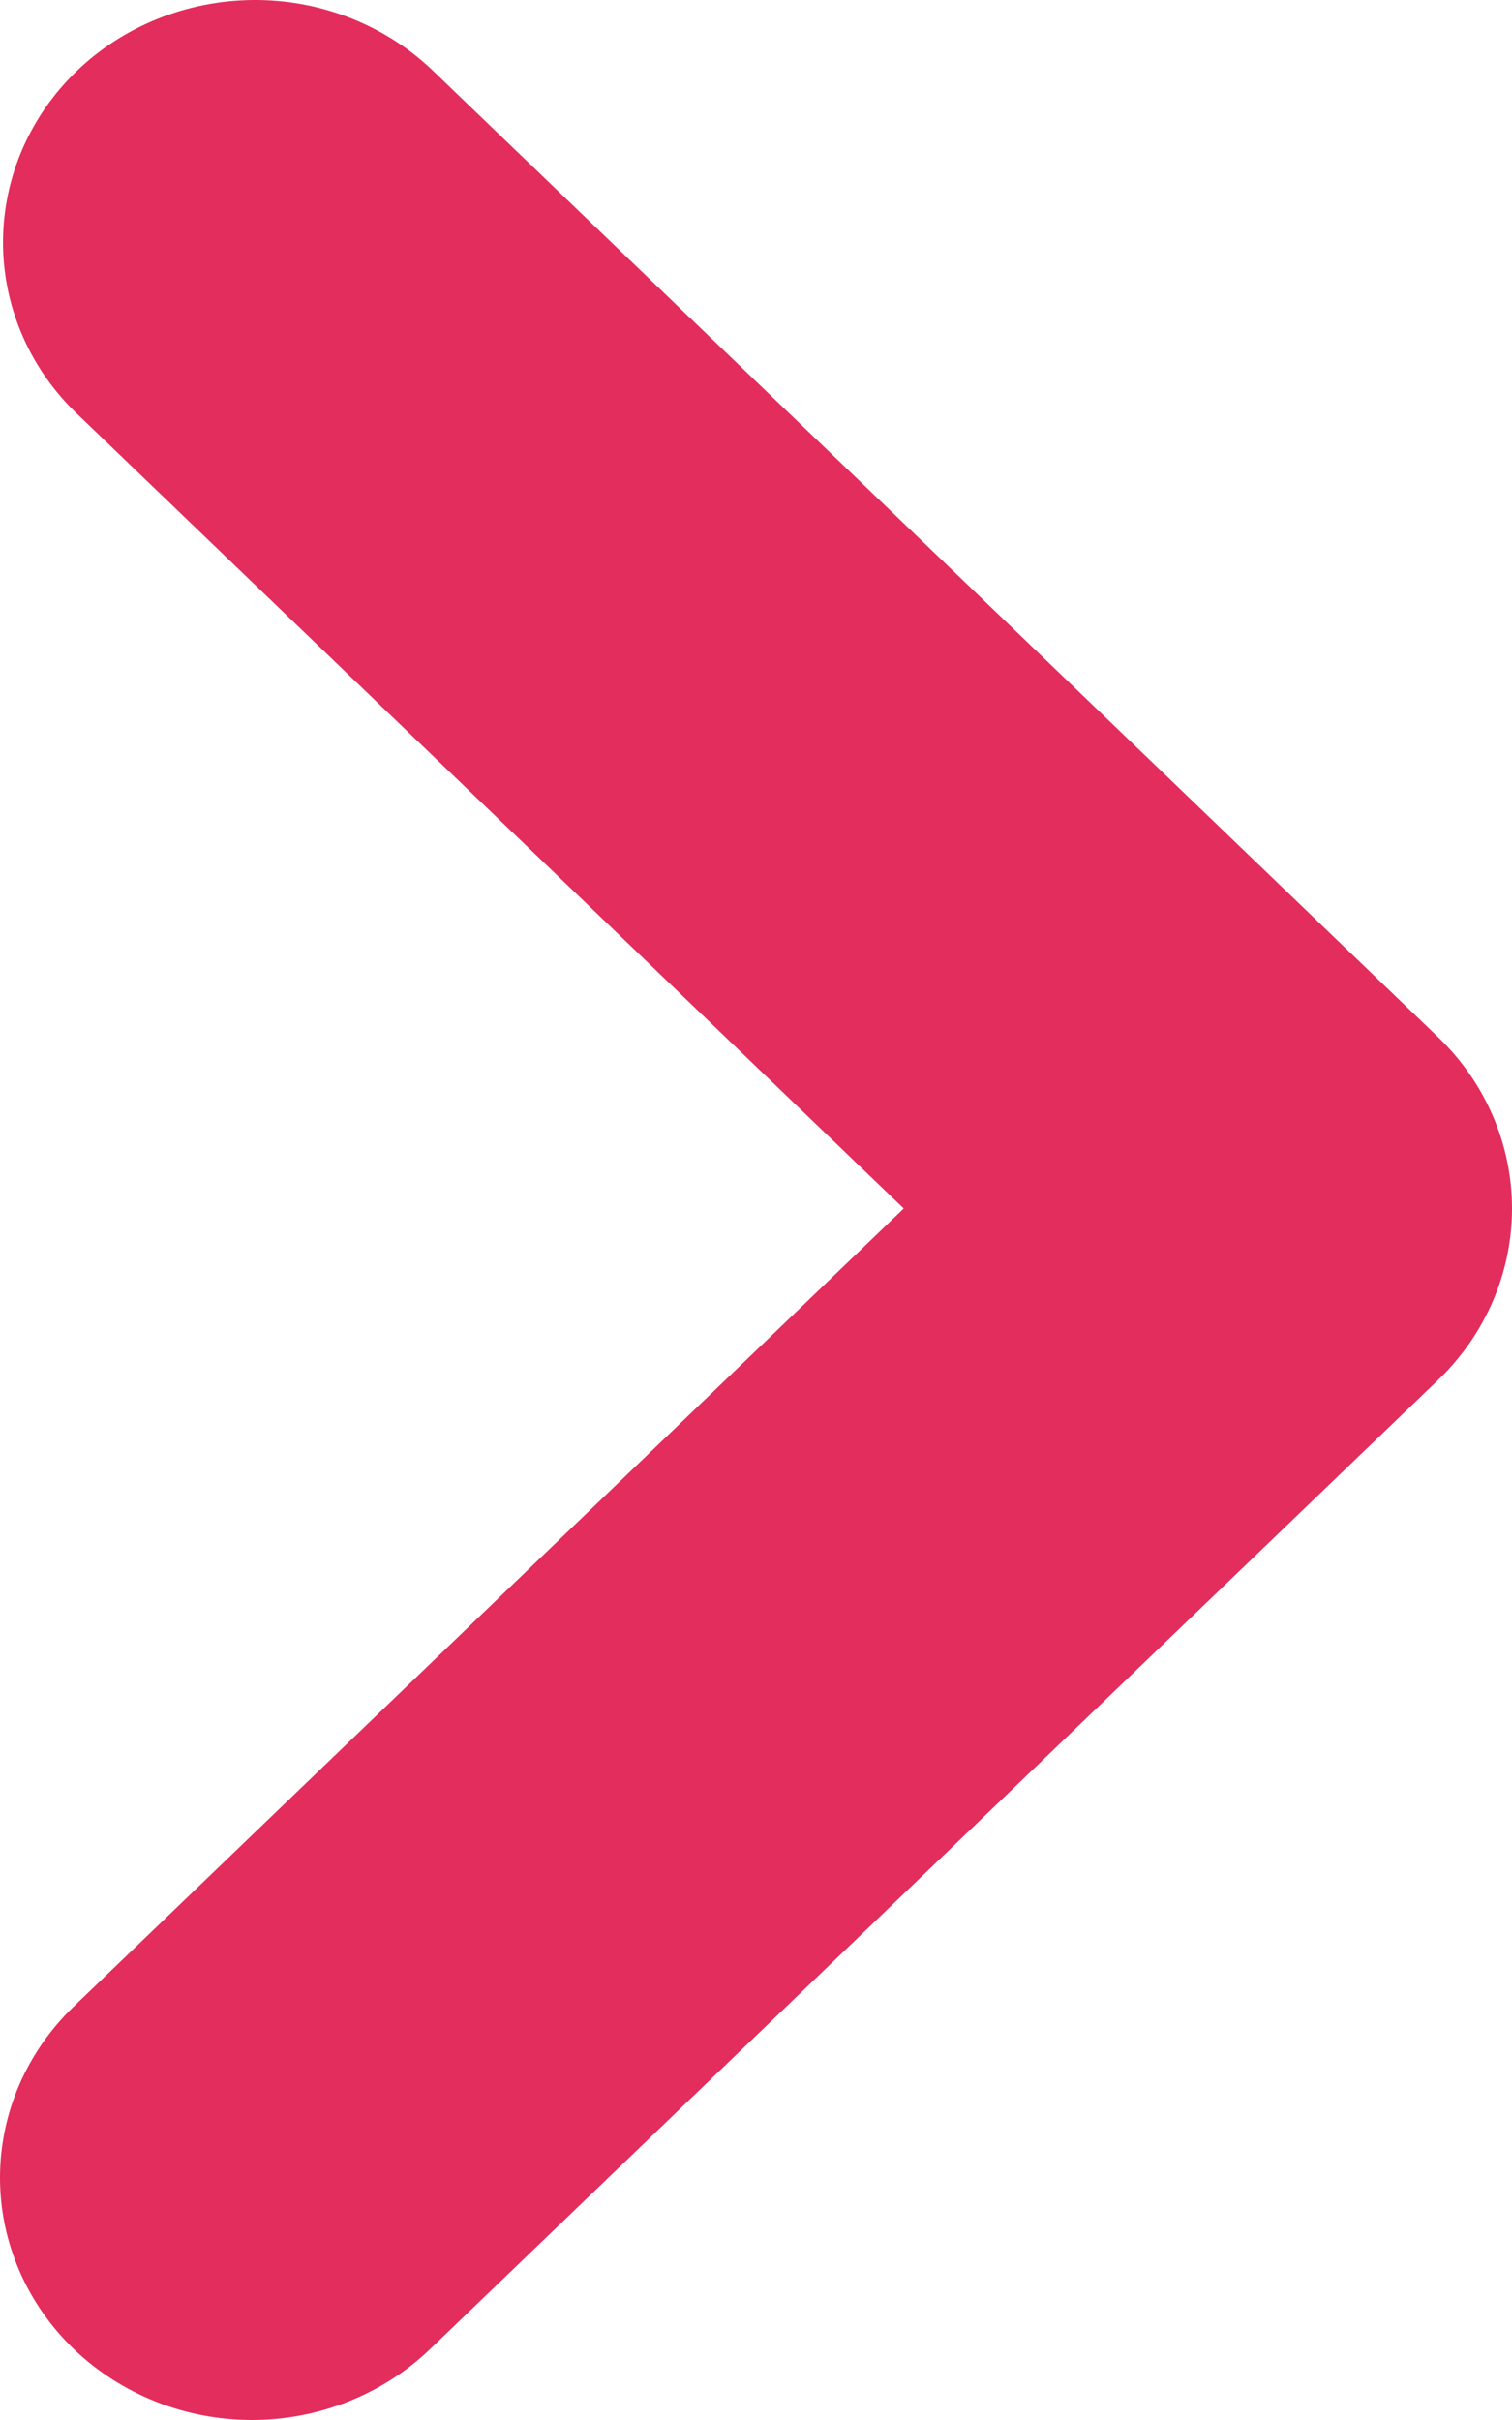 <svg width="10" height="16" viewBox="0 0 10 16" fill="none" xmlns="http://www.w3.org/2000/svg">
<path fill-rule="evenodd" clip-rule="evenodd" d="M0.488 15.531C0.176 15.23 1.02885e-07 14.823 1.40022e-07 14.398C1.77158e-07 13.973 0.176 13.566 0.488 13.266L5.977 7.99L0.488 2.715C0.184 2.413 0.016 2.008 0.02 1.588C0.024 1.168 0.199 0.766 0.508 0.469C0.817 0.172 1.235 0.004 1.672 6.03071e-05C2.109 -0.004 2.53 0.158 2.845 0.45L9.512 6.858C9.824 7.158 10 7.566 10 7.99C10 8.415 9.824 8.823 9.512 9.123L2.845 15.531C2.532 15.831 2.108 16 1.666 16C1.224 16 0.801 15.831 0.488 15.531Z" fill="#E32D5C"/>
</svg>
